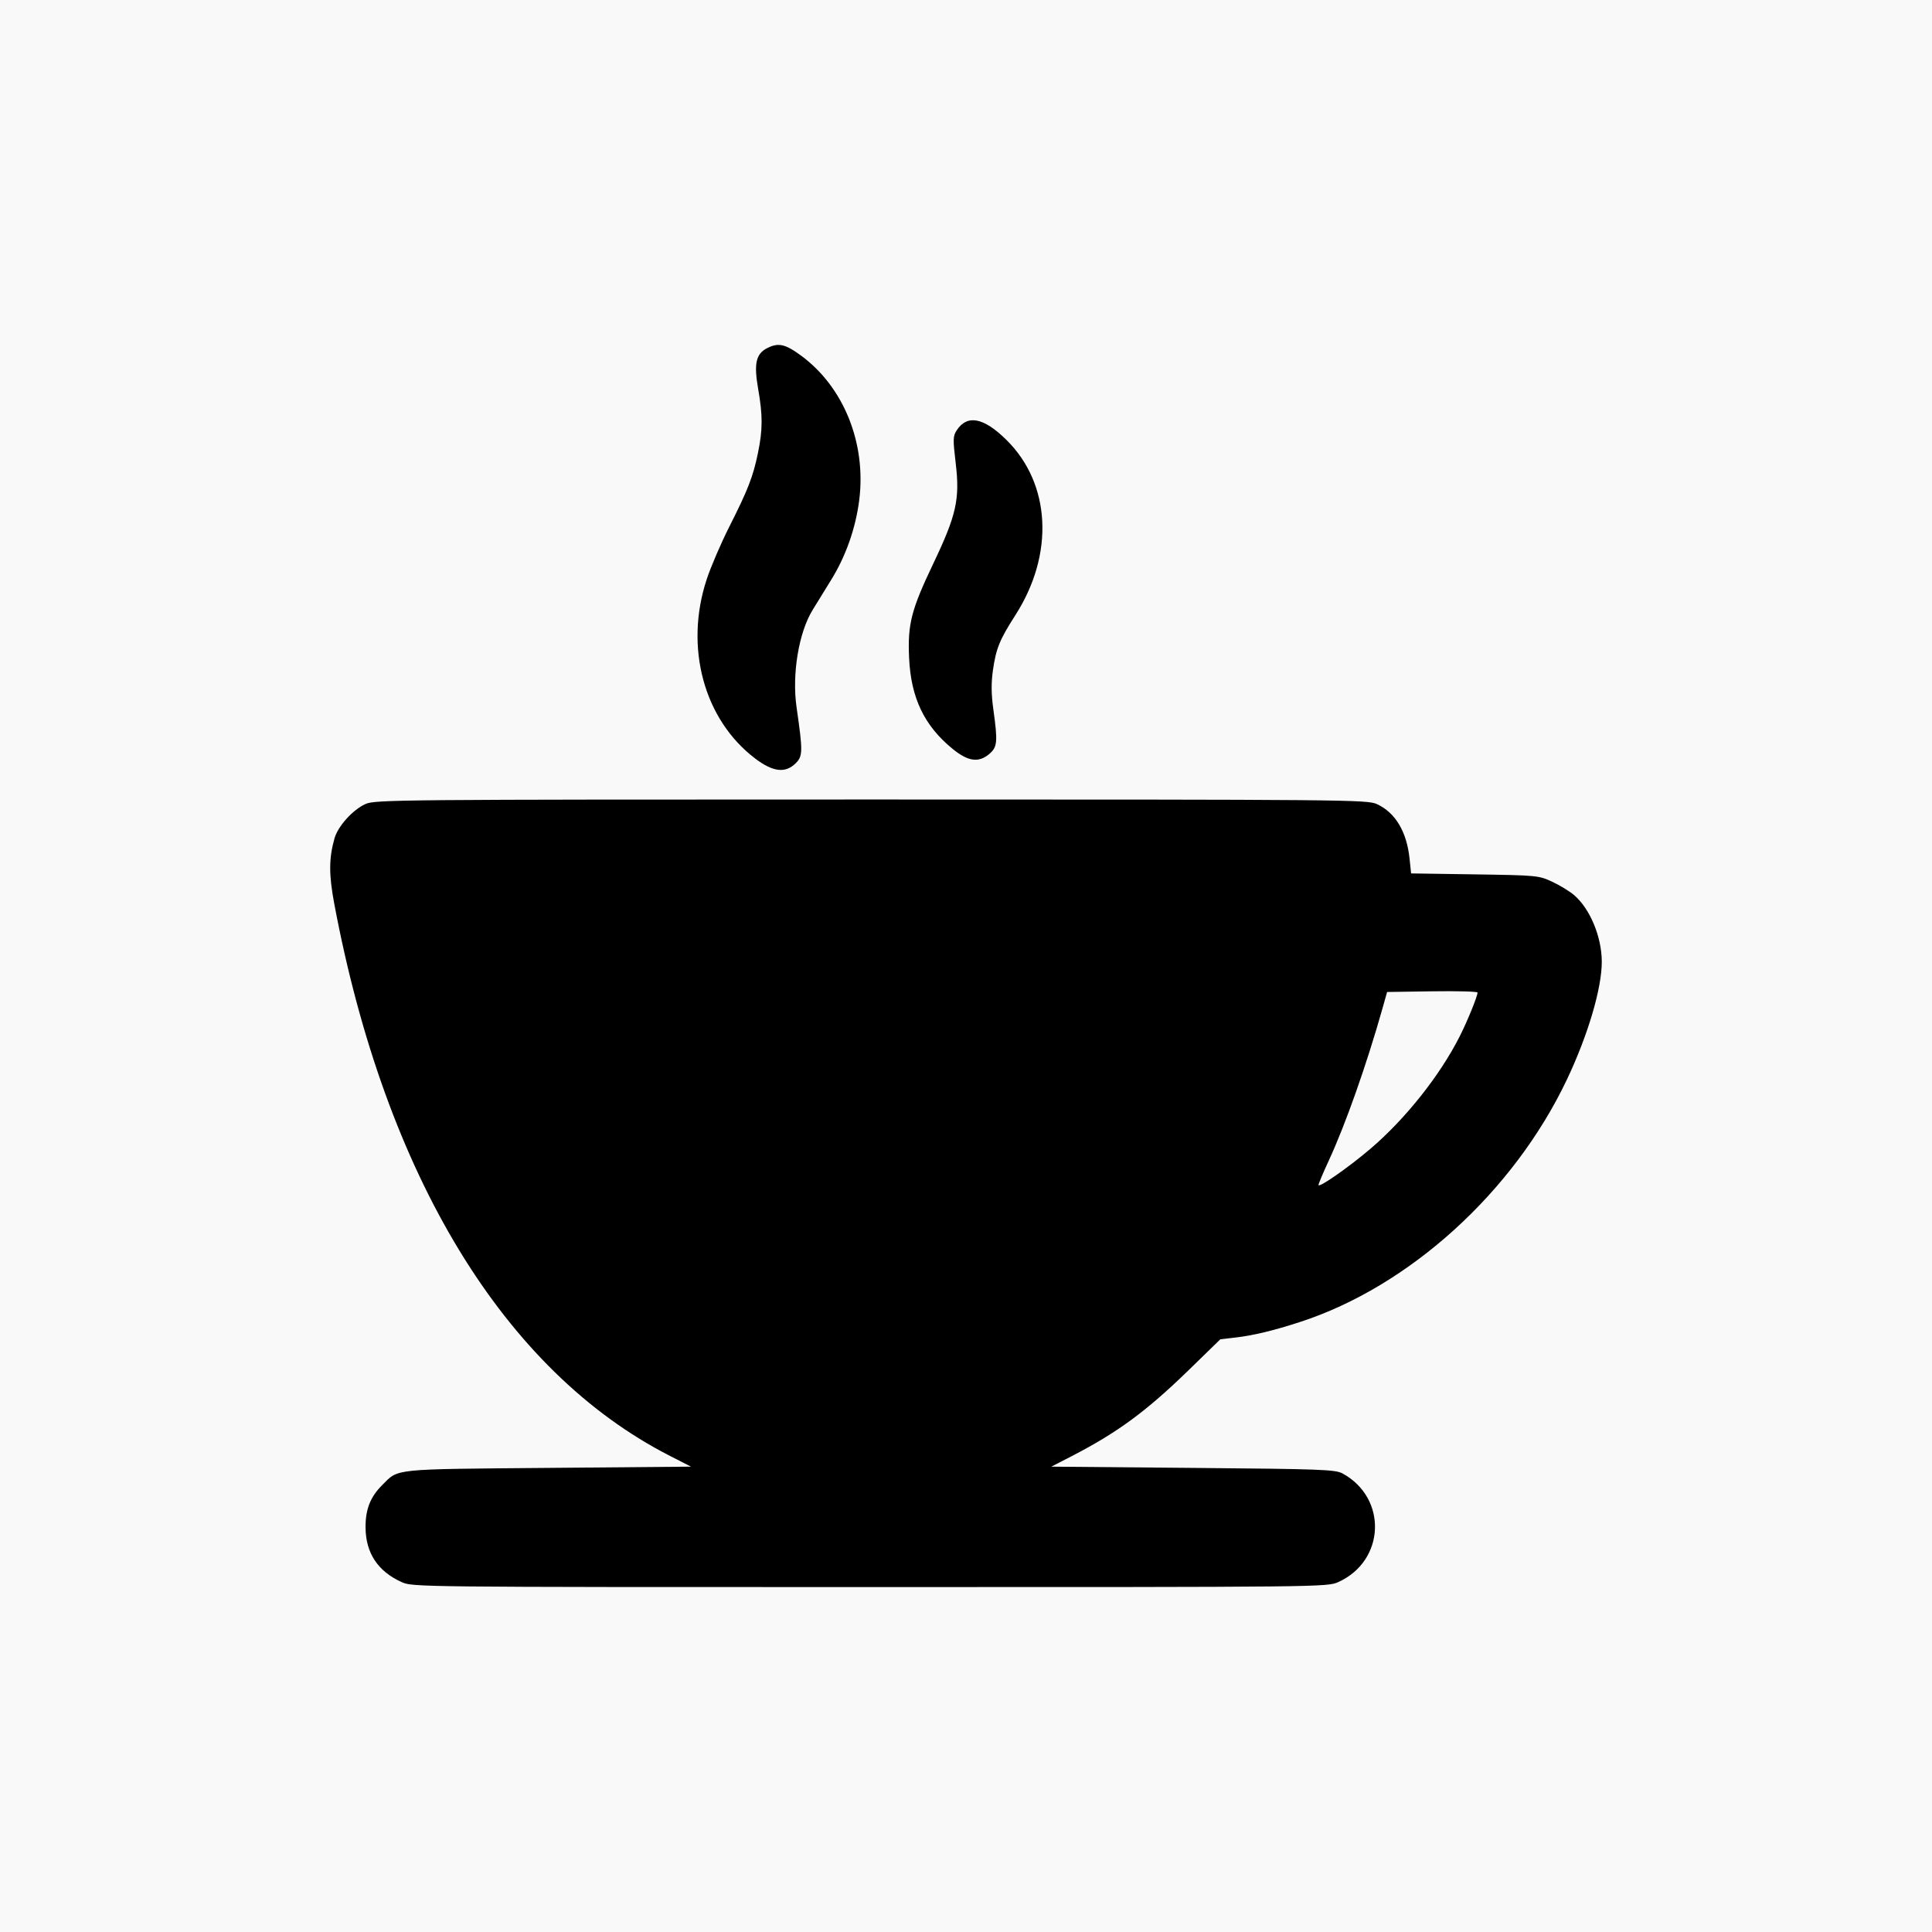 <?xml version="1.0" encoding="UTF-8" standalone="no"?>
<!-- Created with Inkscape (http://www.inkscape.org/) -->

<svg
   width="1920"
   height="1920"
   viewBox="0 0 508 508"
   version="1.1"
   id="svg5"
   inkscape:version="1.3 (0e150ed6c4, 2023-07-21)"
   sodipodi:docname="favicon.svg"
   xml:space="preserve"
   inkscape:export-filename="favicon.png"
   inkscape:export-xdpi="96"
   inkscape:export-ydpi="96"
   xmlns:inkscape="http://www.inkscape.org/namespaces/inkscape"
   xmlns:sodipodi="http://sodipodi.sourceforge.net/DTD/sodipodi-0.dtd"
   xmlns="http://www.w3.org/2000/svg"
   xmlns:svg="http://www.w3.org/2000/svg"><sodipodi:namedview
     id="namedview7"
     pagecolor="#ffffff"
     bordercolor="#000000"
     borderopacity="0.25"
     inkscape:showpageshadow="true"
     inkscape:pageopacity="0.0"
     inkscape:pagecheckerboard="false"
     inkscape:deskcolor="#d1d1d1"
     inkscape:document-units="px"
     showgrid="false"
     inkscape:lockguides="false"
     showborder="true"
     borderlayer="true"
     inkscape:zoom="0.19353365"
     inkscape:cx="304.85655"
     inkscape:cy="1072.165"
     inkscape:window-width="1920"
     inkscape:window-height="1017"
     inkscape:window-x="-8"
     inkscape:window-y="-8"
     inkscape:window-maximized="1"
     inkscape:current-layer="layer1" /><defs
     id="defs2" /><g
     inkscape:label="Camada 1"
     inkscape:groupmode="layer"
     id="layer1"><rect
       style="fill:#f9f9f9;stroke-width:0.774;stroke-linecap:square;stroke-linejoin:round;paint-order:markers fill stroke"
       id="rect1"
       width="508"
       height="508"
       x="-5.0000003e-06"
       y="-5.0000003e-06" /><path
       style="fill:#000000"
       d="m 105.564,415.975 c -6.219,-2.815 -9.398,-7.635 -9.445,-14.323 -0.034,-4.781 1.242,-8.032 4.383,-11.174 4.37,-4.37 2.235,-4.149 43.615,-4.509 l 37.573,-0.327 -5.515,-2.817 c -43.597,-22.268 -74.858,-73.68 -88.283,-145.189 -1.438,-7.66 -1.423,-11.96 0.061,-17.199 0.906,-3.198 4.783,-7.5 8.135,-9.026 2.501,-1.139 8.258,-1.19 132.977,-1.19 125.362,0 130.463,0.046 132.977,1.206 4.844,2.236 7.845,7.24 8.584,14.317 l 0.409,3.912 16.741,0.251 c 16.337,0.245 16.827,0.292 20.335,1.926 1.977,0.921 4.555,2.488 5.731,3.482 4.214,3.564 7.315,10.987 7.331,17.55 0.017,6.976 -3.626,19.306 -9.137,30.926 -14.024,29.567 -41.43,54.468 -70.249,63.827 -6.984,2.268 -12.249,3.532 -16.99,4.08 l -3.921,0.453 -8.168,7.953 c -11.249,10.954 -18.797,16.517 -30.854,22.744 l -5.413,2.795 37.247,0.327 c 33.876,0.297 37.436,0.43 39.34,1.471 11.845,6.477 11.202,22.96 -1.113,28.535 -2.924,1.324 -3.611,1.331 -123.175,1.331 -119.564,0 -120.251,-0.007 -123.175,-1.331 z M 360.342,302.058 c 9.251,-7.898 18.292,-19.29 23.504,-29.617 2.005,-3.972 4.661,-10.501 4.661,-11.46 1.8e-4,-0.278 -5.35,-0.425 -11.89,-0.327 l -11.89,0.178 -1.197,4.247 c -4.172,14.804 -9.741,30.588 -14.153,40.115 -1.48,3.195 -2.69,6.068 -2.69,6.385 0,0.891 7.957,-4.658 13.655,-9.522 z M 198.582,199.456 c -13.514,-10.233 -18.665,-29.281 -12.754,-47.157 1.081,-3.269 3.734,-9.444 5.896,-13.722 4.949,-9.796 6.283,-13.219 7.564,-19.424 1.278,-6.187 1.29,-9.865 0.054,-16.95 -1.142,-6.548 -0.578,-9.135 2.316,-10.632 2.977,-1.54 4.793,-1.146 8.999,1.95 11.207,8.25 17.154,23.043 15.268,37.978 -0.927,7.336 -3.507,14.697 -7.315,20.867 -1.551,2.513 -3.773,6.119 -4.937,8.014 -3.667,5.965 -5.474,16.945 -4.219,25.634 1.666,11.527 1.648,12.794 -0.205,14.647 -2.717,2.717 -5.975,2.349 -10.669,-1.205 z m 51.909,-2.535 c -7.473,-6.088 -10.983,-13.435 -11.454,-23.977 -0.397,-8.878 0.558,-12.586 6.398,-24.831 6.038,-12.662 6.98,-16.876 5.865,-26.253 -0.759,-6.379 -0.734,-7.204 0.261,-8.722 2.764,-4.218 7.075,-3.381 13.076,2.539 11.687,11.53 12.626,30.047 2.336,46.086 -4.139,6.453 -5.082,8.773 -5.895,14.502 -0.477,3.363 -0.443,6.259 0.12,10.315 1.173,8.444 1.05,9.843 -1.019,11.623 -2.814,2.42 -5.593,2.052 -9.688,-1.284 z"
       id="path1" /></g></svg>
